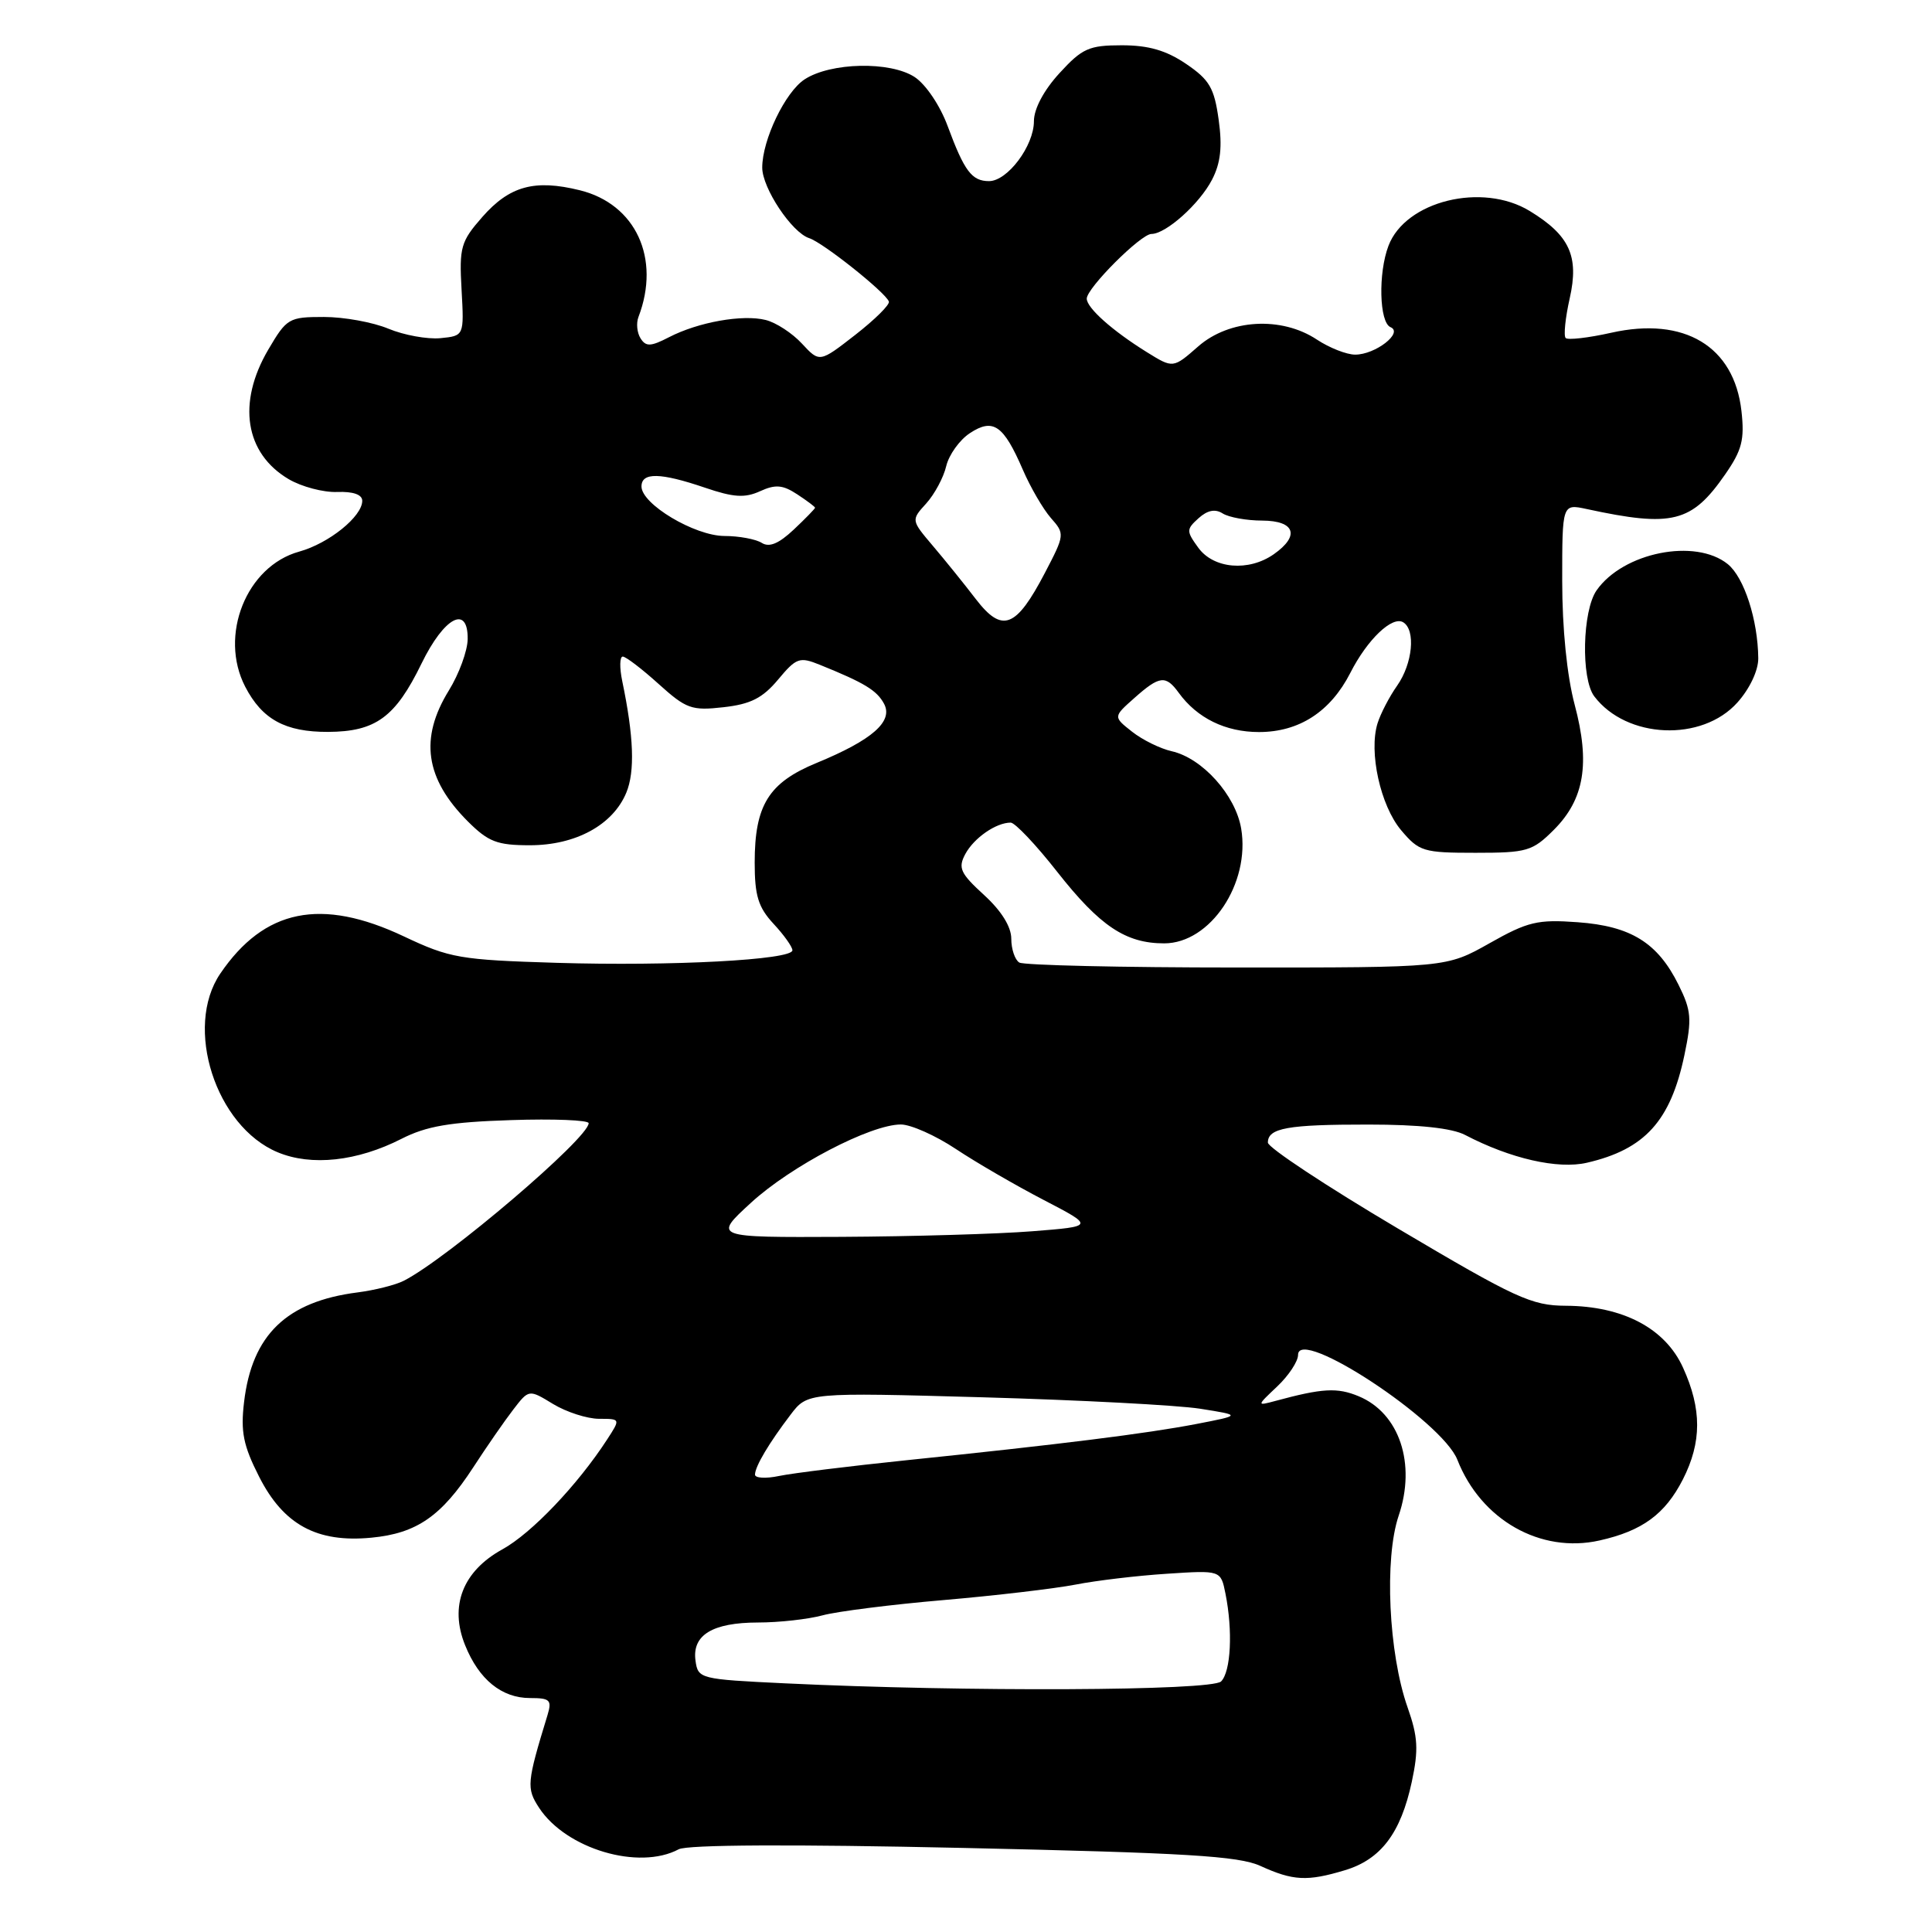 <?xml version="1.0" encoding="UTF-8" standalone="no"?>
<!DOCTYPE svg PUBLIC "-//W3C//DTD SVG 1.1//EN" "http://www.w3.org/Graphics/SVG/1.1/DTD/svg11.dtd" >
<svg xmlns="http://www.w3.org/2000/svg" xmlns:xlink="http://www.w3.org/1999/xlink" version="1.1" viewBox="0 0 256 256">
 <g >
 <path fill="currentColor"
d=" M 178.19 247.82 C 182.97 246.39 185.61 242.90 187.07 236.10 C 187.98 231.84 187.89 230.15 186.51 226.23 C 183.99 219.08 183.41 206.51 185.33 200.84 C 187.67 193.95 185.43 187.25 180.03 185.01 C 177.19 183.83 175.24 183.94 169.00 185.63 C 166.50 186.30 166.50 186.30 169.25 183.70 C 170.76 182.27 172.00 180.39 172.00 179.53 C 172.00 175.72 191.10 188.29 193.11 193.43 C 196.24 201.40 204.13 205.88 211.95 204.12 C 217.62 202.85 220.63 200.64 222.99 196.03 C 225.50 191.09 225.51 186.72 223.01 181.22 C 220.65 176.01 215.05 173.06 207.49 173.02 C 202.94 173.00 200.87 172.05 185.24 162.79 C 175.76 157.18 168.00 152.05 168.00 151.40 C 168.00 149.47 170.60 149.00 181.33 149.01 C 188.01 149.01 192.41 149.48 194.14 150.39 C 200.15 153.53 206.43 154.96 210.27 154.07 C 217.95 152.30 221.36 148.53 223.19 139.82 C 224.20 135.01 224.11 133.90 222.42 130.50 C 219.65 124.91 216.10 122.71 209.05 122.20 C 203.74 121.81 202.44 122.12 197.36 124.99 C 191.65 128.21 191.65 128.21 163.89 128.20 C 148.62 128.20 135.64 127.90 135.06 127.54 C 134.48 127.18 134.00 125.76 134.00 124.39 C 134.00 122.80 132.69 120.69 130.39 118.59 C 127.24 115.71 126.92 115.01 127.91 113.16 C 129.06 111.03 131.98 109.00 133.92 109.00 C 134.49 109.00 137.28 111.94 140.10 115.54 C 145.75 122.72 149.16 125.00 154.26 125.00 C 160.37 125.00 165.69 117.06 164.46 109.78 C 163.71 105.35 159.31 100.45 155.25 99.54 C 153.74 99.20 151.38 98.04 150.00 96.95 C 147.50 94.98 147.50 94.98 150.31 92.49 C 153.65 89.52 154.47 89.43 156.19 91.80 C 158.63 95.16 162.39 97.00 166.82 97.00 C 172.14 97.00 176.29 94.31 178.92 89.17 C 181.18 84.72 184.49 81.57 185.94 82.46 C 187.61 83.49 187.18 87.93 185.13 90.85 C 184.10 92.31 182.93 94.56 182.53 95.85 C 181.35 99.65 182.91 106.74 185.65 110.00 C 188.04 112.83 188.59 113.00 195.51 113.00 C 202.35 113.00 203.05 112.79 205.89 109.96 C 209.94 105.91 210.73 101.16 208.65 93.37 C 207.63 89.53 207.00 83.29 207.00 76.96 C 207.00 66.75 207.00 66.75 210.25 67.45 C 221.59 69.90 224.16 69.26 228.60 62.85 C 230.82 59.65 231.18 58.26 230.75 54.45 C 229.78 45.88 223.19 41.92 213.50 44.09 C 210.47 44.77 207.75 45.08 207.46 44.79 C 207.17 44.50 207.41 42.12 208.00 39.51 C 209.25 33.94 207.98 31.18 202.70 27.96 C 196.41 24.12 186.23 26.63 183.98 32.57 C 182.60 36.19 182.76 42.73 184.25 43.35 C 186.00 44.08 182.24 47.00 179.56 46.99 C 178.43 46.99 176.15 46.09 174.50 45.00 C 169.80 41.88 162.89 42.28 158.76 45.91 C 155.44 48.82 155.44 48.82 151.96 46.66 C 147.40 43.83 144.00 40.80 144.00 39.57 C 144.00 38.17 151.17 31.00 152.57 31.00 C 154.49 31.00 158.94 27.02 160.60 23.81 C 161.74 21.61 161.98 19.45 161.48 15.87 C 160.90 11.67 160.27 10.57 157.17 8.47 C 154.53 6.68 152.20 6.00 148.65 6.00 C 144.30 6.00 143.40 6.40 140.38 9.70 C 138.31 11.96 137.00 14.42 137.00 16.06 C 137.00 19.33 133.50 24.00 131.05 24.00 C 128.77 24.00 127.78 22.68 125.57 16.71 C 124.57 13.99 122.67 11.18 121.20 10.21 C 117.96 8.09 110.06 8.26 106.61 10.52 C 104.04 12.20 101.00 18.54 101.00 22.21 C 101.00 24.92 104.92 30.82 107.23 31.56 C 109.06 32.15 117.30 38.71 117.78 39.95 C 117.94 40.36 115.93 42.34 113.33 44.37 C 108.60 48.05 108.60 48.05 106.27 45.54 C 104.99 44.15 102.83 42.74 101.46 42.40 C 98.40 41.63 92.52 42.68 88.65 44.68 C 86.23 45.93 85.59 45.96 84.88 44.84 C 84.41 44.10 84.28 42.83 84.60 42.00 C 87.57 34.24 84.24 27.04 76.83 25.21 C 70.84 23.73 67.52 24.64 63.91 28.75 C 61.06 32.00 60.84 32.75 61.16 38.39 C 61.50 44.50 61.50 44.50 58.35 44.81 C 56.62 44.97 53.53 44.41 51.48 43.56 C 49.43 42.70 45.58 42.00 42.92 42.00 C 38.27 42.00 37.99 42.17 35.54 46.34 C 31.40 53.40 32.46 60.07 38.25 63.49 C 39.95 64.49 42.84 65.26 44.67 65.19 C 46.79 65.11 48.00 65.53 48.00 66.36 C 48.00 68.44 43.58 72.00 39.65 73.09 C 32.65 75.02 28.98 84.20 32.49 90.99 C 34.74 95.33 37.80 97.00 43.47 96.98 C 49.78 96.95 52.39 95.04 55.86 87.91 C 58.86 81.76 62.02 80.09 61.97 84.68 C 61.95 86.23 60.83 89.30 59.47 91.50 C 55.56 97.85 56.34 103.18 61.99 108.84 C 64.71 111.55 65.87 112.00 70.21 112.00 C 76.28 112.00 81.22 109.31 82.99 105.03 C 84.15 102.23 83.98 97.58 82.45 90.25 C 82.08 88.46 82.11 87.00 82.52 87.00 C 82.92 87.00 85.06 88.63 87.26 90.62 C 90.93 93.93 91.64 94.19 95.87 93.71 C 99.46 93.31 101.05 92.50 103.10 90.05 C 105.51 87.16 105.94 87.00 108.61 88.08 C 114.55 90.48 116.18 91.47 117.14 93.25 C 118.39 95.59 115.59 98.05 108.21 101.09 C 101.85 103.71 100.00 106.68 100.00 114.30 C 100.00 118.68 100.47 120.22 102.50 122.41 C 103.88 123.89 105.00 125.47 105.00 125.92 C 105.00 127.19 88.99 128.04 73.77 127.58 C 60.95 127.19 59.61 126.96 53.52 124.08 C 42.56 118.90 35.02 120.43 29.18 129.02 C 24.36 136.13 28.57 149.25 36.79 152.68 C 41.26 154.55 47.33 153.89 53.20 150.90 C 56.49 149.22 59.61 148.68 67.70 148.42 C 73.36 148.23 78.00 148.42 78.00 148.83 C 78.00 150.80 59.26 166.78 53.50 169.71 C 52.40 170.27 49.65 170.96 47.39 171.25 C 37.98 172.45 33.39 176.87 32.34 185.78 C 31.87 189.71 32.24 191.55 34.33 195.66 C 37.56 202.04 42.00 204.45 49.22 203.75 C 55.21 203.18 58.49 200.91 62.71 194.43 C 64.47 191.72 66.85 188.28 68.00 186.79 C 70.08 184.08 70.08 184.08 73.29 186.04 C 75.06 187.11 77.79 187.99 79.37 188.00 C 82.23 188.00 82.23 188.00 80.44 190.75 C 76.53 196.77 70.44 203.16 66.58 205.29 C 61.32 208.18 59.52 212.80 61.63 218.00 C 63.46 222.55 66.48 225.00 70.23 225.00 C 72.88 225.00 73.15 225.26 72.55 227.25 C 69.80 236.23 69.74 236.95 71.43 239.54 C 75.01 245.00 84.65 247.86 89.93 245.04 C 91.07 244.43 104.93 244.36 127.62 244.86 C 157.10 245.51 164.12 245.93 167.00 247.24 C 171.34 249.22 173.21 249.32 178.19 247.82 Z  M 230.22 93.08 C 231.85 91.26 232.99 88.84 232.98 87.23 C 232.93 82.14 231.11 76.51 228.94 74.75 C 224.65 71.28 215.08 73.19 211.56 78.22 C 209.67 80.91 209.47 89.92 211.25 92.27 C 215.53 97.91 225.52 98.34 230.22 93.08 Z  M 104.00 223.05 C 92.74 222.51 92.49 222.45 92.16 220.06 C 91.68 216.66 94.39 215.00 100.44 214.99 C 103.22 214.99 107.08 214.56 109.00 214.04 C 110.92 213.52 118.12 212.61 125.00 212.02 C 131.88 211.43 139.75 210.50 142.50 209.97 C 145.25 209.43 150.71 208.78 154.63 208.53 C 161.76 208.06 161.76 208.06 162.38 211.16 C 163.37 216.10 163.10 221.50 161.80 222.80 C 160.55 224.05 127.91 224.20 104.00 223.05 Z  M 100.04 195.38 C 100.08 194.26 101.89 191.22 104.75 187.46 C 107.00 184.50 107.00 184.50 130.25 185.15 C 143.04 185.51 155.97 186.19 159.00 186.66 C 164.50 187.53 164.50 187.53 158.50 188.69 C 151.89 189.96 140.54 191.38 120.00 193.50 C 112.58 194.27 105.04 195.20 103.25 195.57 C 101.46 195.95 100.02 195.86 100.04 195.38 Z  M 99.50 159.38 C 104.80 154.51 115.35 149.00 119.37 149.00 C 120.69 149.00 123.97 150.46 126.66 152.25 C 129.35 154.04 134.58 157.07 138.29 159.00 C 145.02 162.50 145.02 162.50 136.76 163.15 C 132.22 163.51 120.85 163.84 111.50 163.89 C 94.50 163.97 94.50 163.97 99.50 159.38 Z  M 129.30 79.38 C 127.76 77.37 125.20 74.20 123.61 72.33 C 120.72 68.92 120.72 68.92 122.73 66.71 C 123.83 65.49 125.03 63.27 125.38 61.76 C 125.74 60.26 127.15 58.29 128.52 57.39 C 131.60 55.37 132.97 56.32 135.53 62.24 C 136.54 64.58 138.22 67.46 139.25 68.64 C 141.11 70.74 141.09 70.86 138.45 75.92 C 134.62 83.24 132.80 83.93 129.30 79.38 Z  M 158.79 72.59 C 157.18 70.37 157.18 70.15 158.81 68.67 C 160.00 67.60 161.02 67.40 162.02 68.04 C 162.84 68.55 165.19 68.98 167.25 68.98 C 171.60 69.00 172.28 70.99 168.78 73.44 C 165.45 75.77 160.82 75.37 158.79 72.59 Z  M 100.93 71.93 C 100.14 71.44 97.92 71.02 95.98 71.02 C 92.04 71.00 85.00 66.80 85.00 64.46 C 85.00 62.56 87.50 62.61 93.41 64.62 C 97.19 65.91 98.69 66.01 100.71 65.09 C 102.75 64.16 103.71 64.24 105.62 65.49 C 106.93 66.35 108.00 67.15 108.00 67.28 C 108.00 67.40 106.73 68.71 105.18 70.17 C 103.19 72.04 101.93 72.57 100.93 71.93 Z "/>
</g>
</svg>